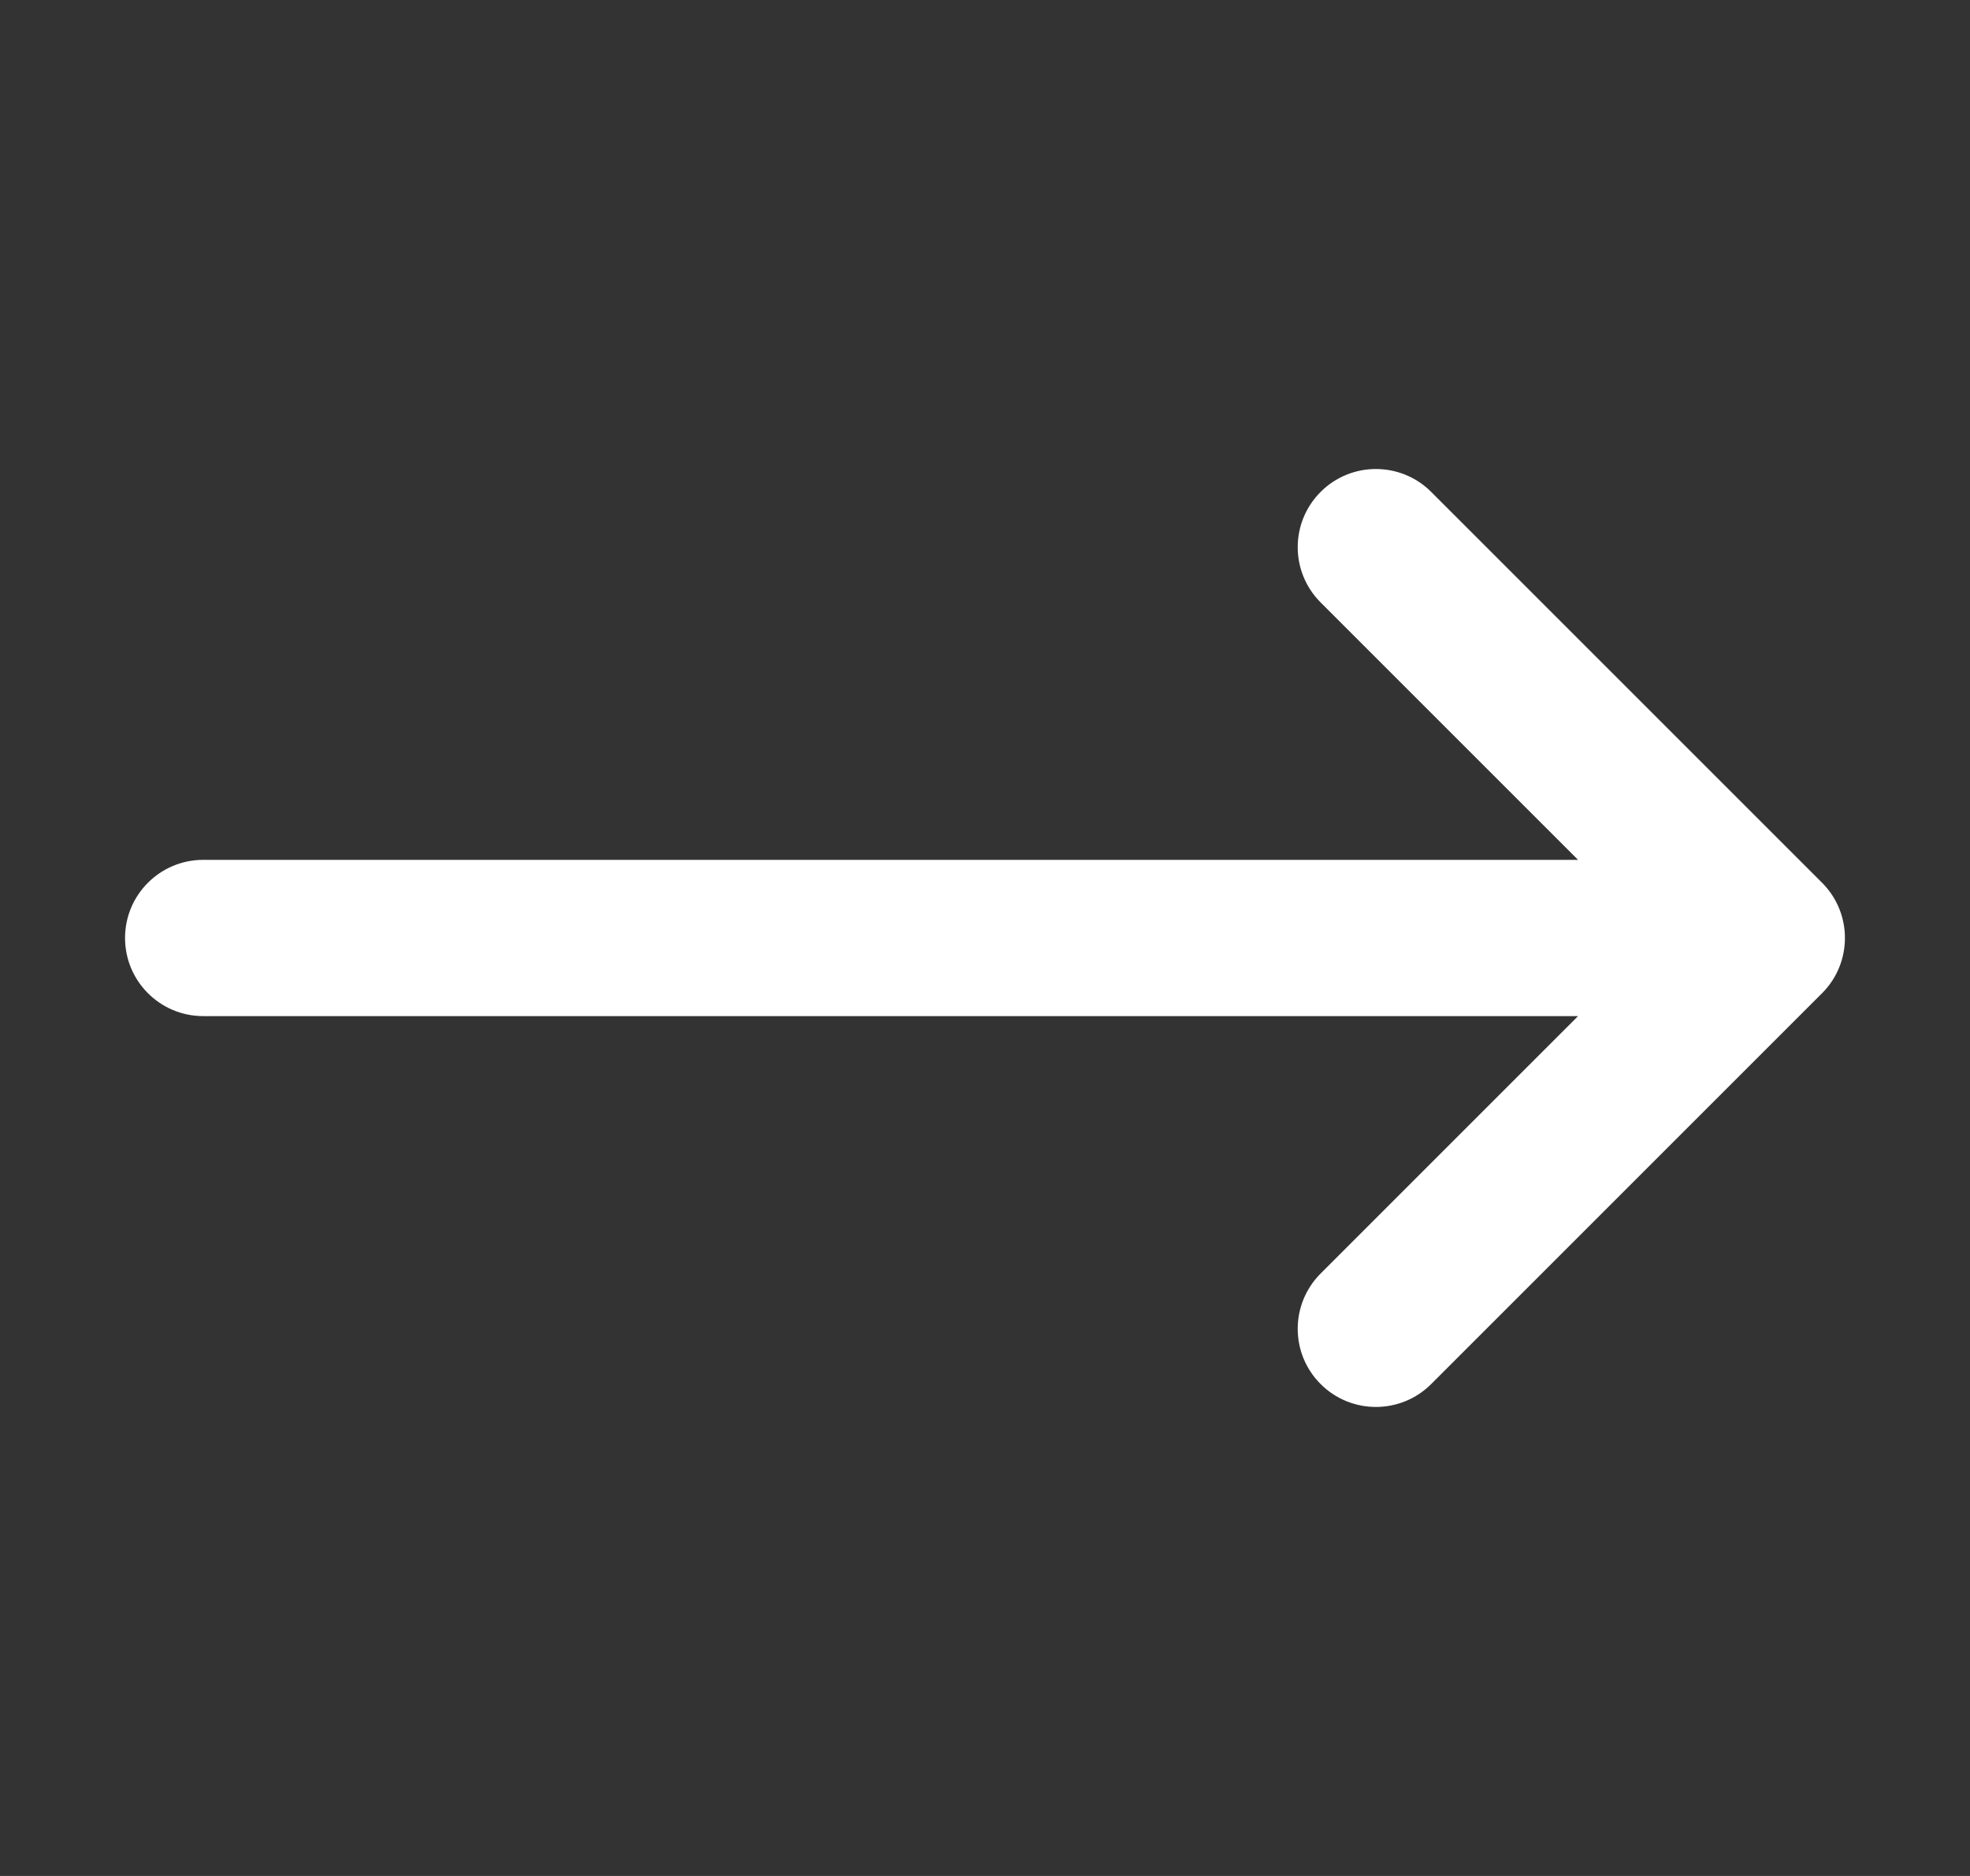 <svg width="21" height="20" viewBox="0 0 21 20" fill="none" xmlns="http://www.w3.org/2000/svg">
<rect x="0" y="0" width="21" height="20" fill="#333333" stroke="none"/>
<path d="M14.078 13.577C13.752 13.903 13.752 14.431 14.078 14.756C14.403 15.081 14.931 15.081 15.256 14.756L19.423 10.589C19.748 10.264 19.748 9.736 19.423 9.411L15.256 5.244C14.931 4.919 14.403 4.919 14.078 5.244C13.752 5.57 13.752 6.097 14.078 6.423L16.822 9.167H2.167C1.706 9.167 1.333 9.54 1.333 10C1.333 10.46 1.706 10.833 2.167 10.833H16.822L14.078 13.577Z" fill="white"/>
</svg>
